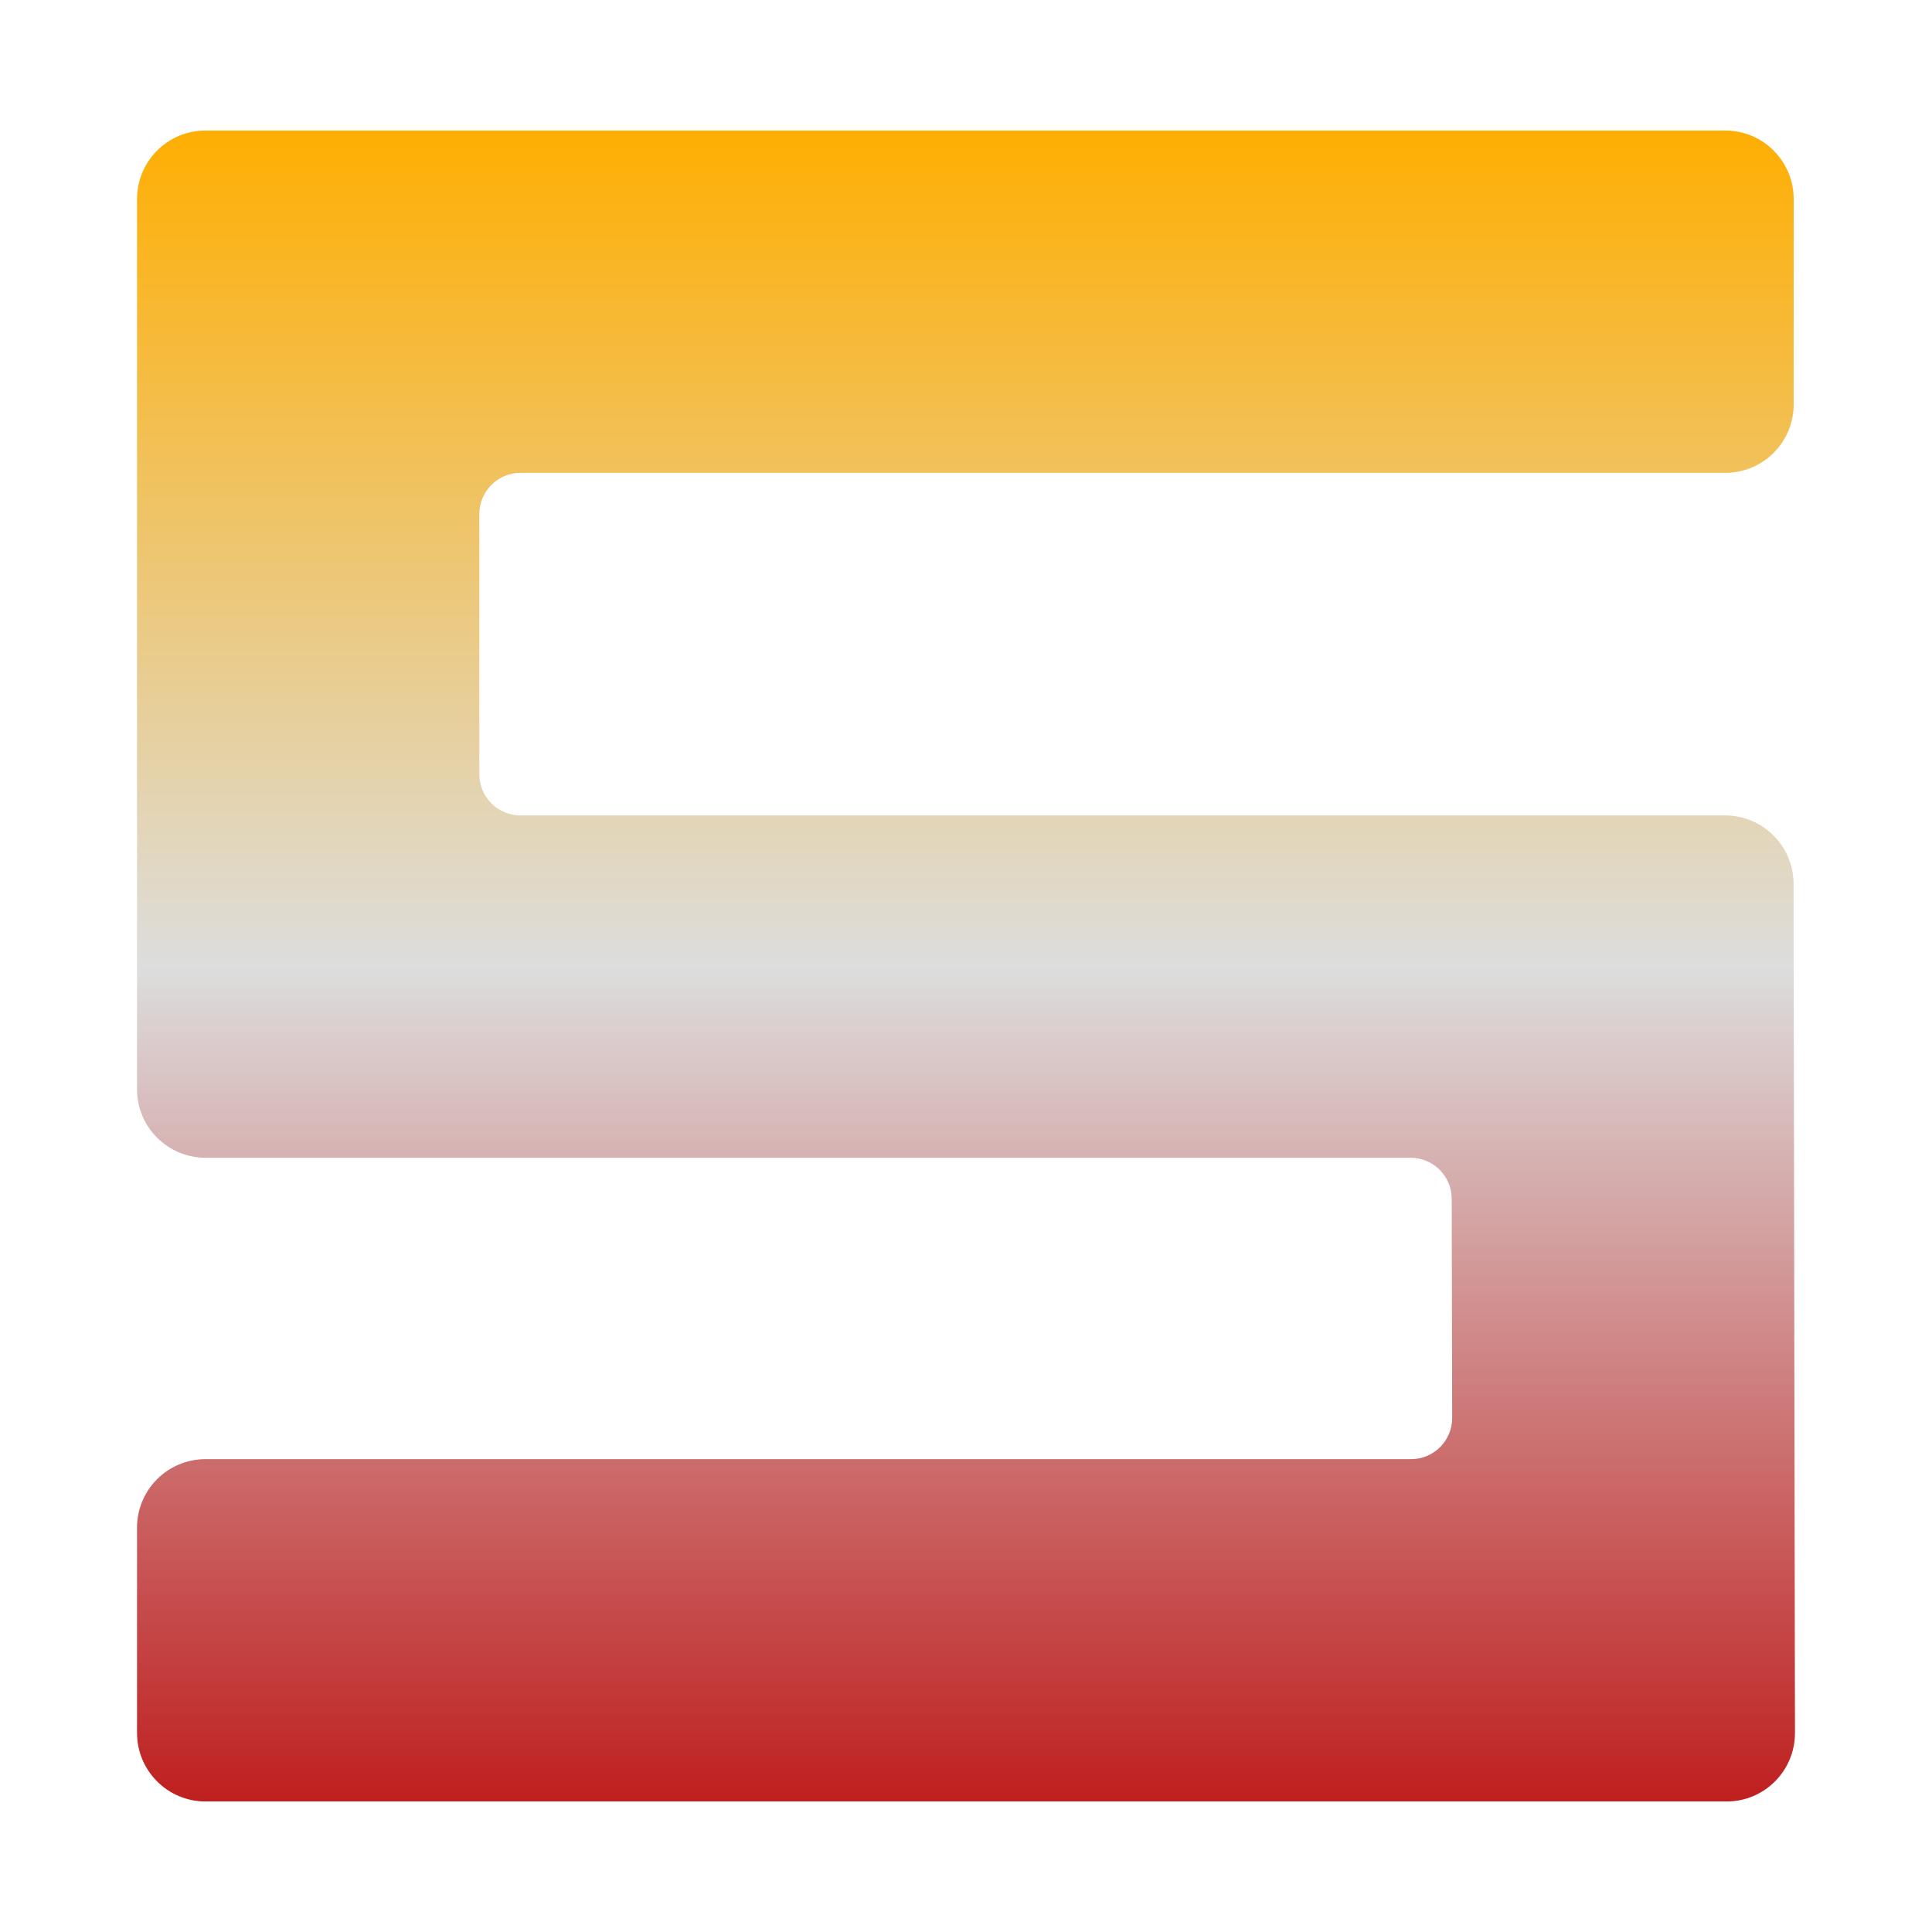 <svg xmlns="http://www.w3.org/2000/svg" xmlns:xlink="http://www.w3.org/1999/xlink" width="64px" height="64px" viewBox="0 0 64 64" version="1.1">
<defs>
<linearGradient id="linear0" gradientUnits="userSpaceOnUse" x1="0" y1="0" x2="0" y2="1" gradientTransform="matrix(54.919,0,0,55.351,4.541,4.324)">
<stop offset="0" style="stop-color:#ffae00;stop-opacity:1;"/>
<stop offset="0.5" style="stop-color:#dddddd;stop-opacity:1;"/>
<stop offset="1" style="stop-color:#bf1d1d;stop-opacity:1;"/>
</linearGradient>
</defs>
<g id="surface1">
<path style=" stroke:none;fill-rule:nonzero;fill:url(#linear0);" d="M 59.418 6.594 L 59.418 13.395 C 59.418 14.648 58.406 15.664 57.152 15.664 L 17.242 15.664 C 16.488 15.664 15.879 16.273 15.879 17.027 L 15.879 25.648 C 15.879 26.402 16.488 27.012 17.242 27.012 L 57.145 27.012 C 58.395 27.012 59.414 28.027 59.414 29.281 L 59.461 57.406 C 59.461 58.66 58.449 59.676 57.199 59.676 L 6.809 59.676 C 5.555 59.676 4.539 58.66 4.539 57.406 L 4.539 50.605 C 4.539 49.352 5.555 48.336 6.809 48.336 L 46.742 48.336 C 47.496 48.336 48.105 47.727 48.105 46.973 L 48.09 39.715 C 48.09 38.961 47.477 38.352 46.727 38.352 L 6.809 38.352 C 5.555 38.352 4.539 37.336 4.539 36.082 L 4.539 6.594 C 4.539 5.34 5.555 4.324 6.809 4.324 L 57.152 4.324 C 58.406 4.324 59.418 5.34 59.418 6.594 Z M 59.418 6.594 "/>
</g>
</svg>
